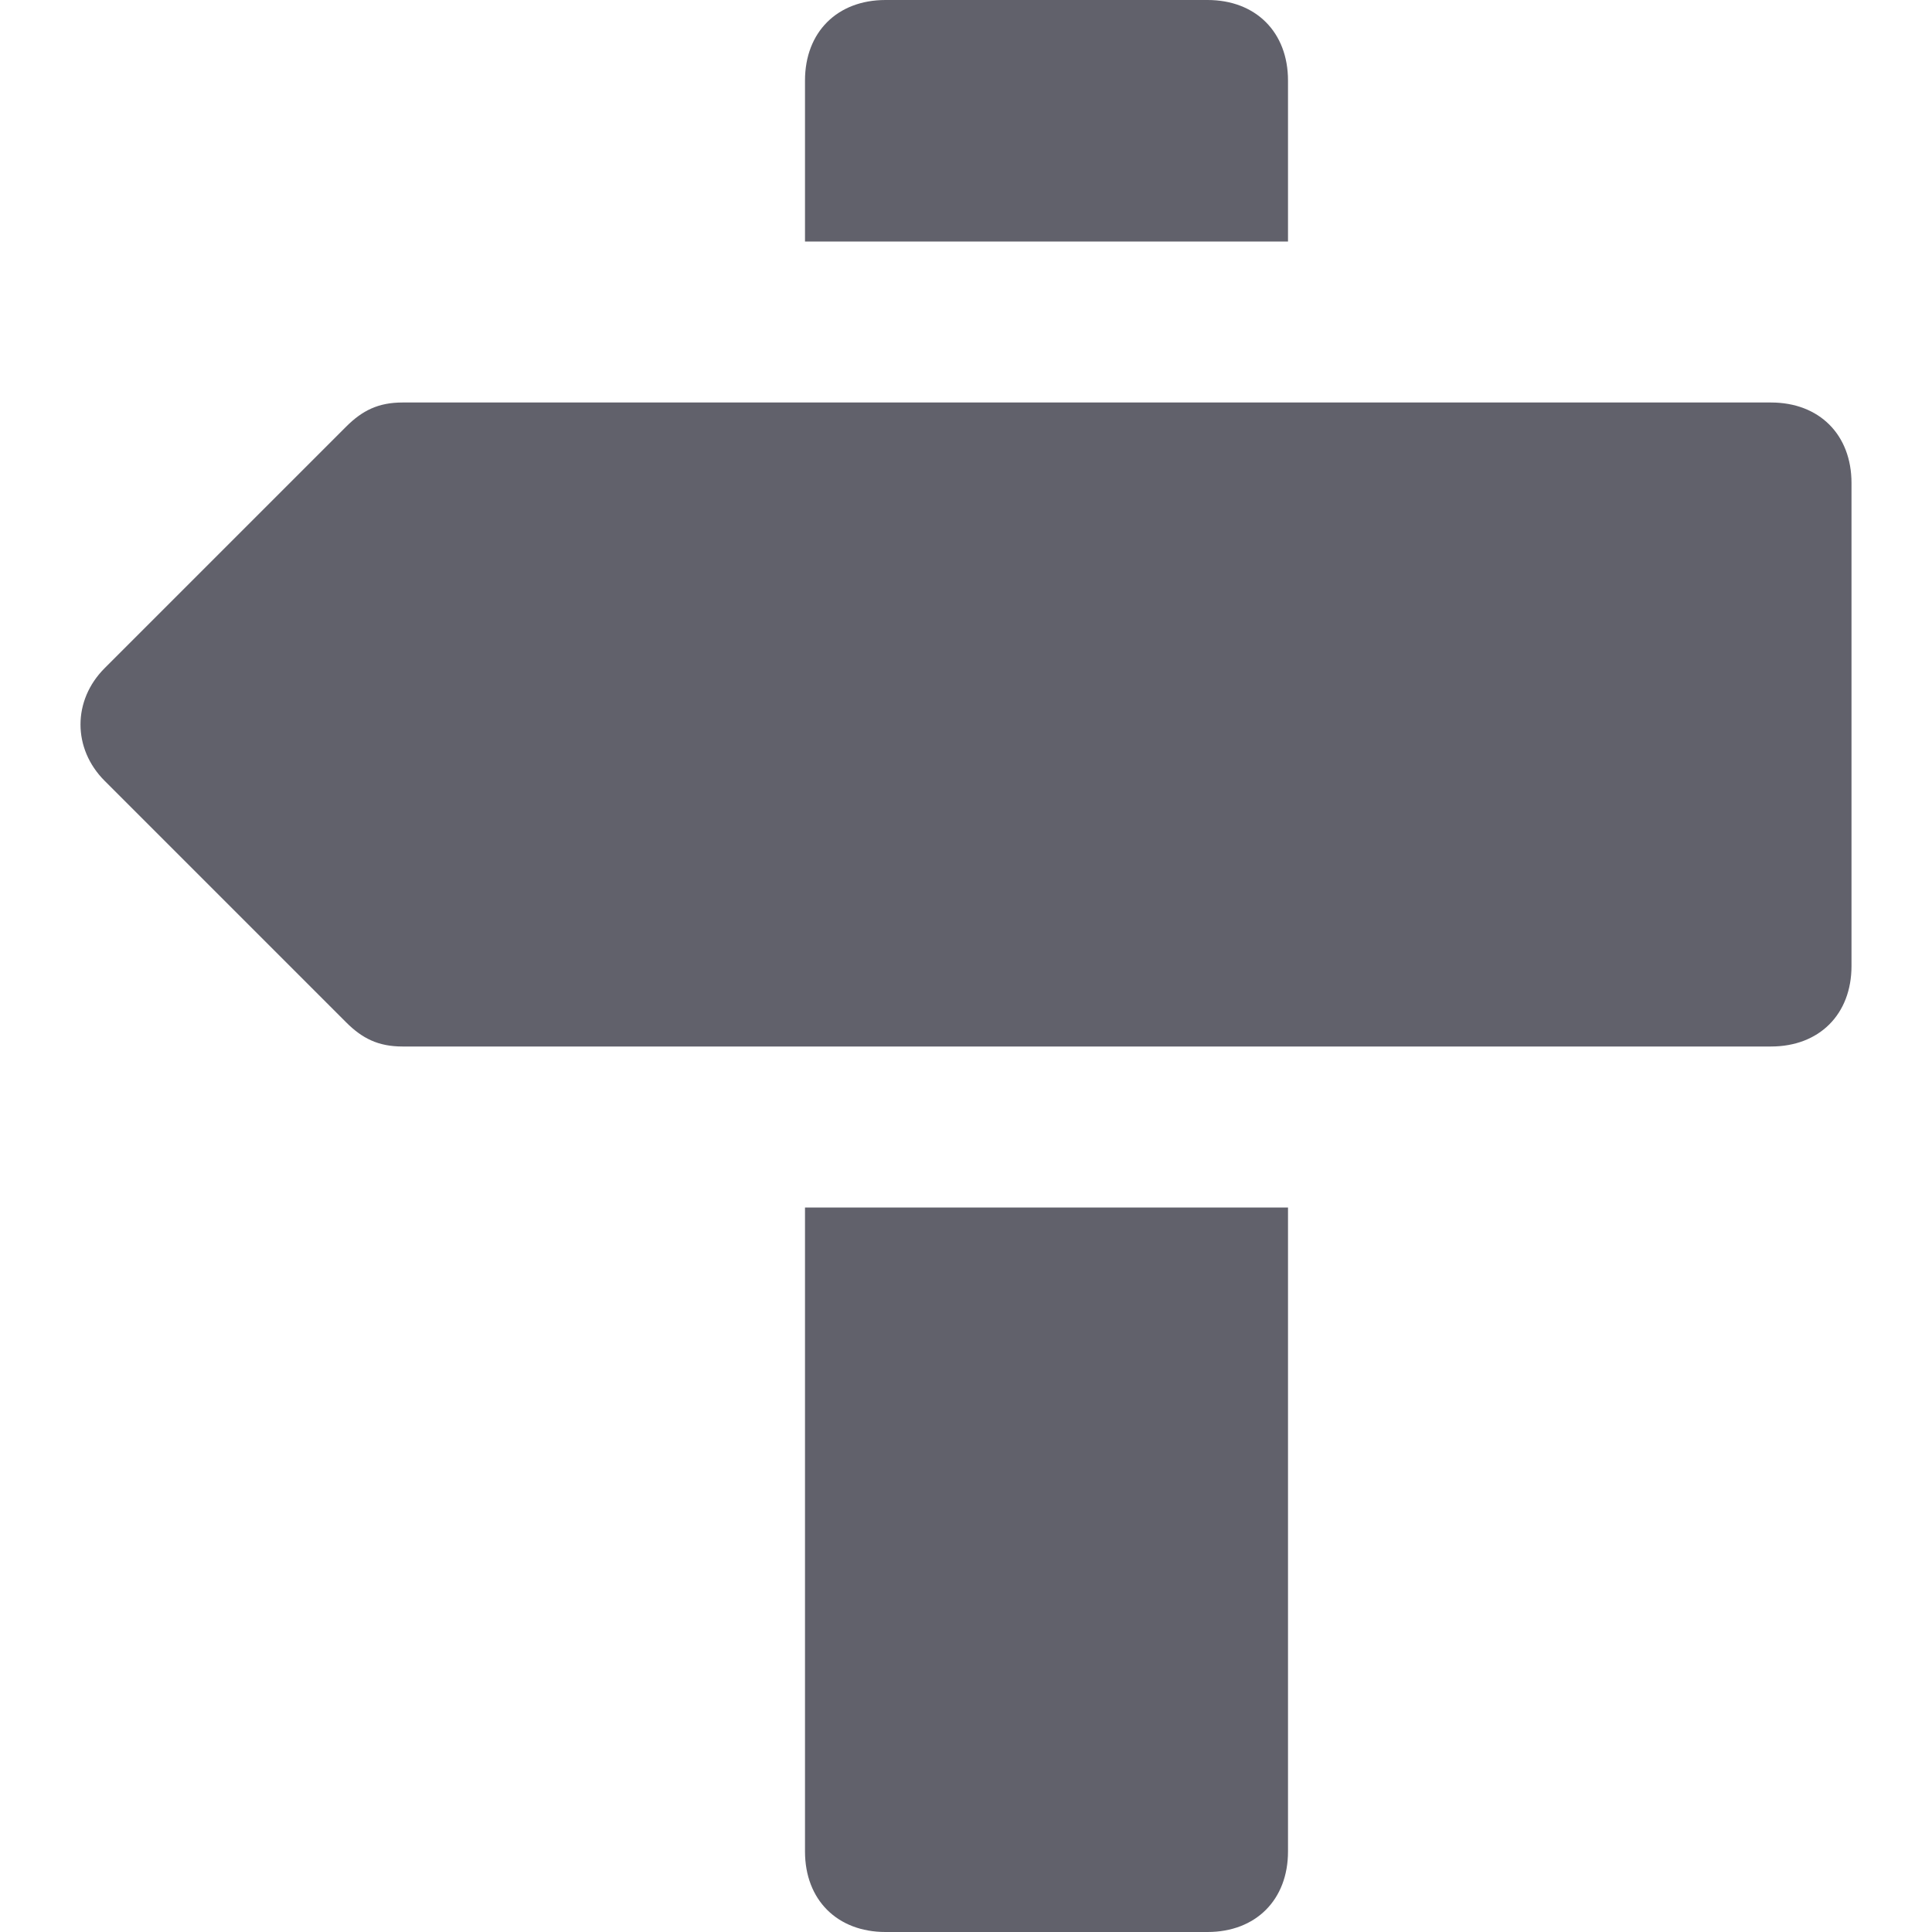 <svg xmlns="http://www.w3.org/2000/svg" height="24" width="24" viewBox="0 0 24 24"><path fill="#61616b" d="M22,5H5C4.7,5,4.5,5.1,4.3,5.3l-3,3c-0.4,0.4-0.4,1,0,1.4l3,3C4.5,12.9,4.7,13,5,13h17c0.6,0,1-0.4,1-1V6 C23,5.4,22.6,5,22,5z"></path> <path data-color="color-2" fill="#61616b" d="M16,3V1c0-0.6-0.4-1-1-1h-4c-0.6,0-1,0.4-1,1v2H16z"></path> <path data-color="color-2" fill="#61616b" d="M10,15v8c0,0.6,0.4,1,1,1h4c0.6,0,1-0.4,1-1v-8H10z"></path></svg>